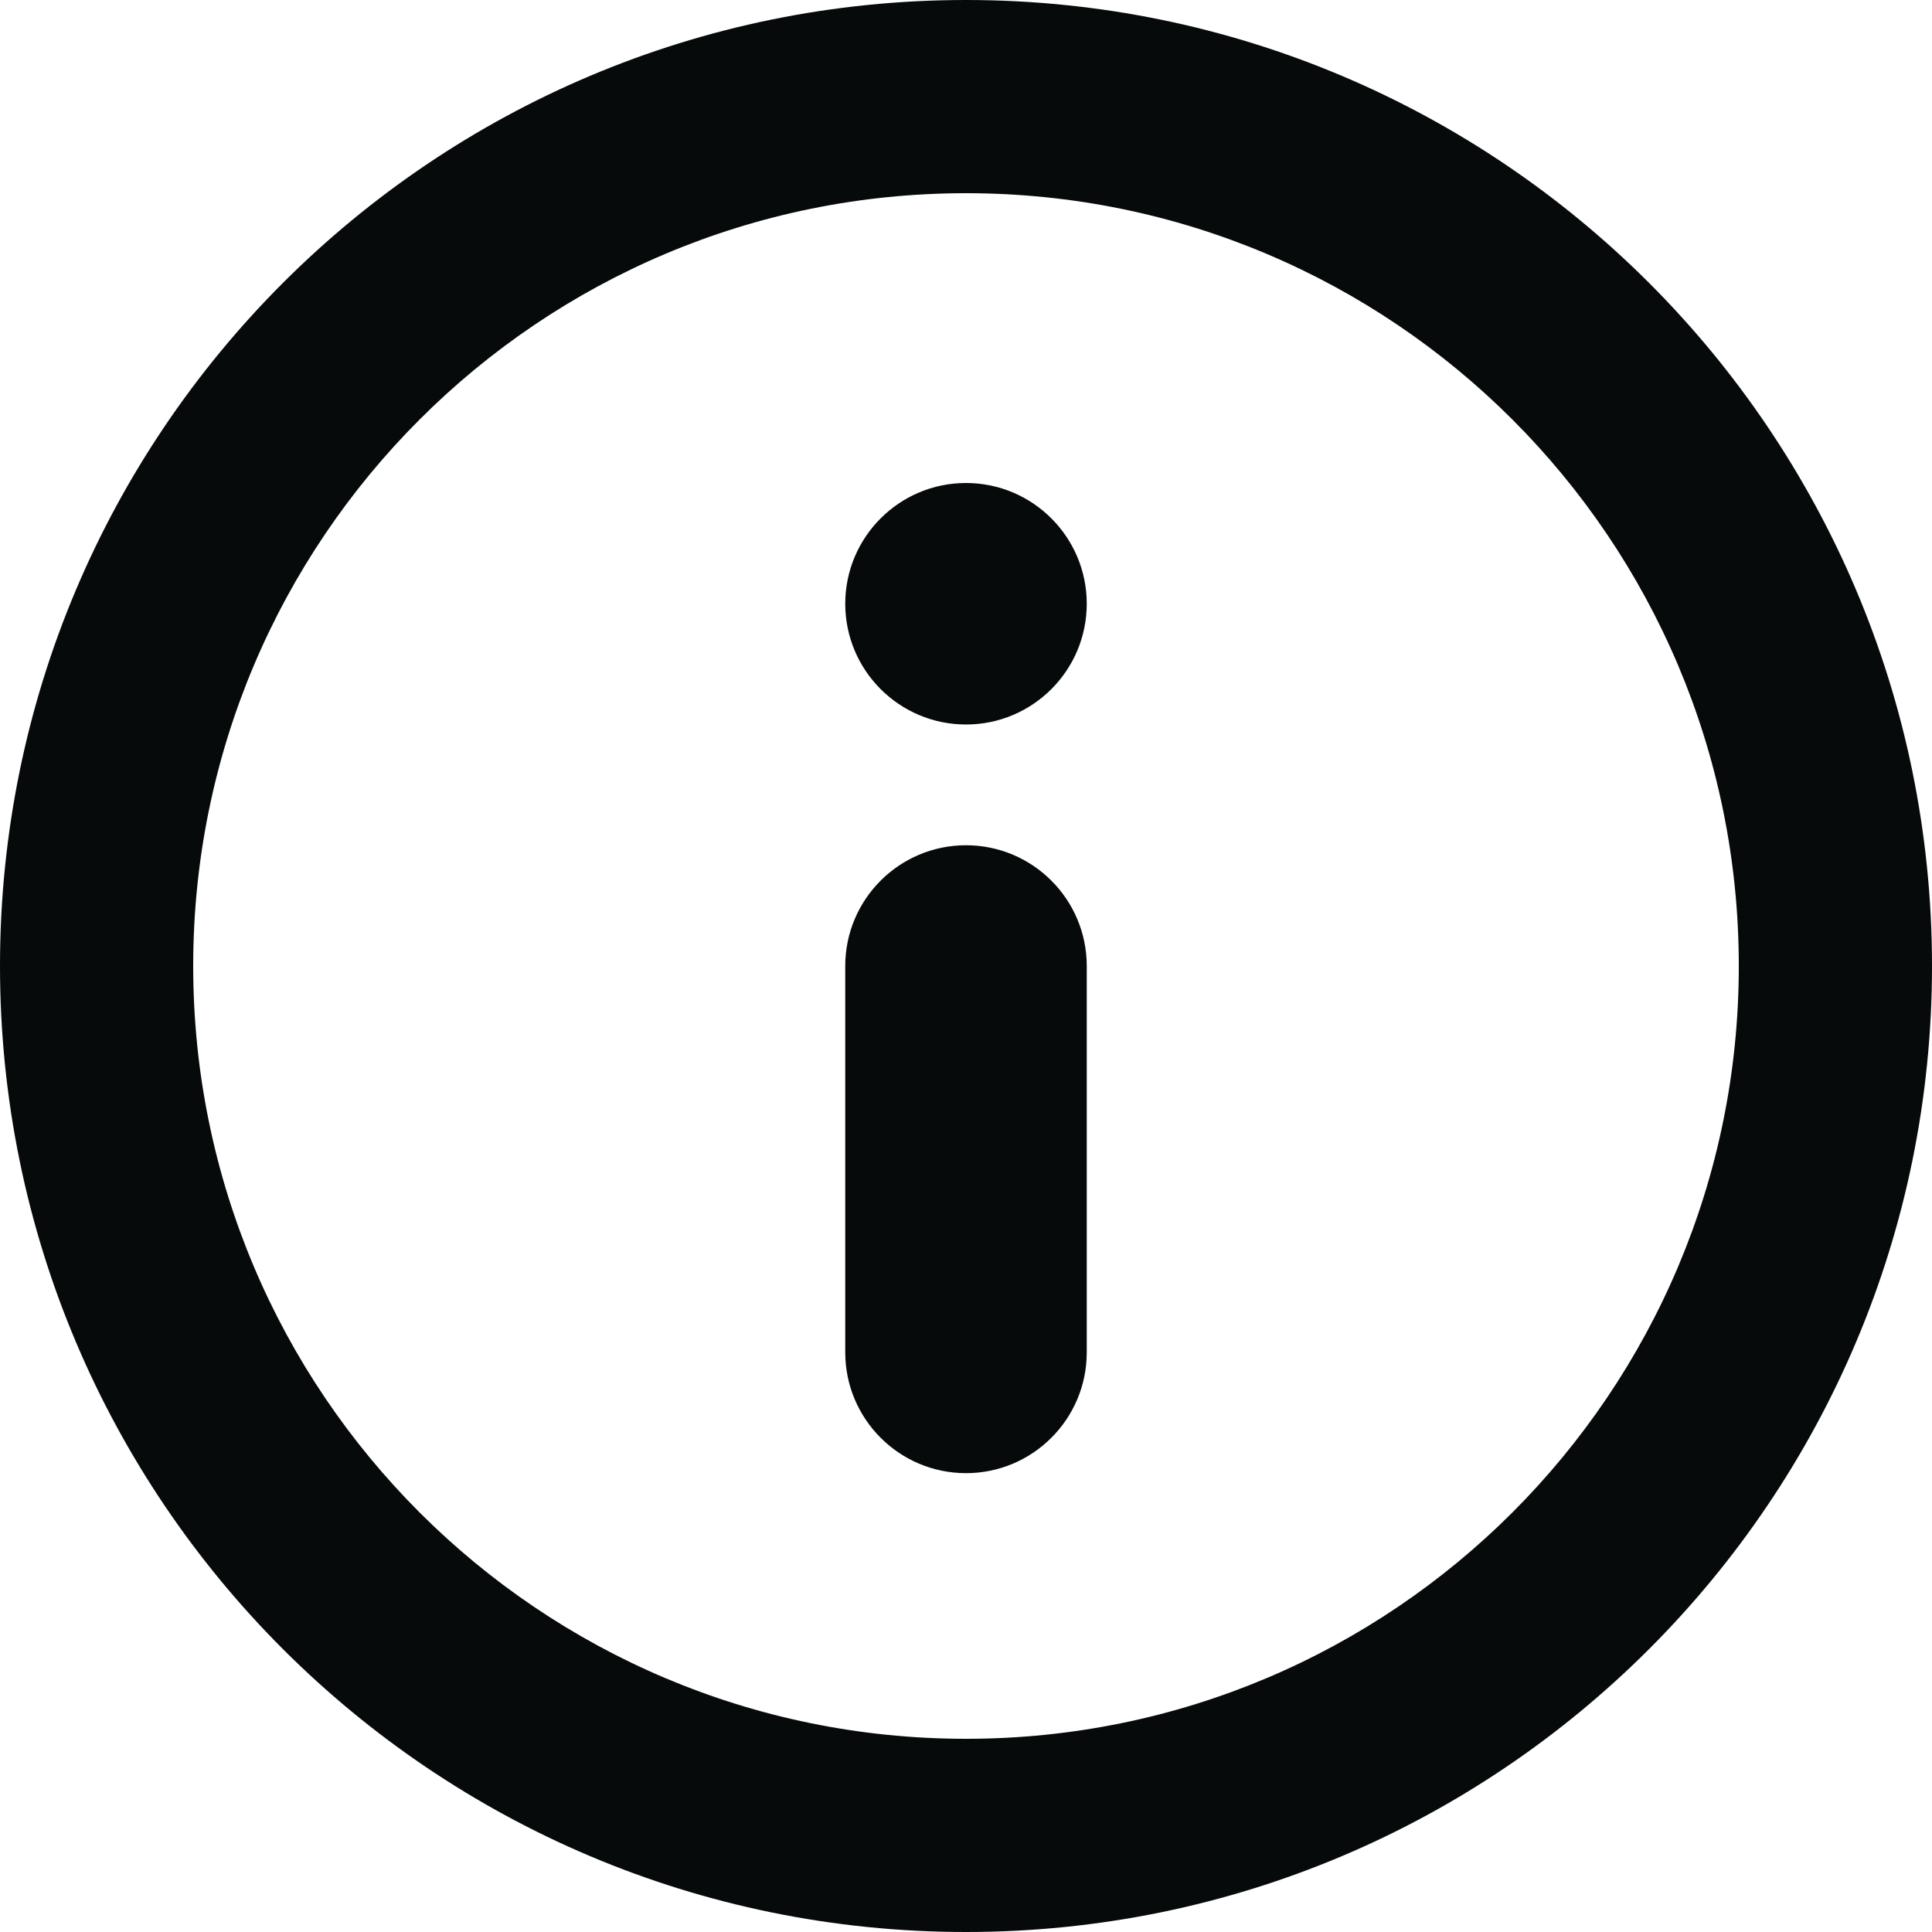 <svg width="18" height="18" viewBox="0 0 18 18" fill="none" xmlns="http://www.w3.org/2000/svg">
<path fill-rule="evenodd" clip-rule="evenodd" d="M9 18C4.029 18 0 13.971 0 9C0 4.029 4.029 0 9 0C13.971 0 18 4.029 18 9C18 13.971 13.971 18 9 18ZM9 1.8C5.024 1.8 1.8 5.024 1.8 9C1.8 12.976 5.024 16.2 9 16.2C12.976 16.2 16.2 12.976 16.2 9C16.2 5.024 12.976 1.8 9 1.8ZM9 7.875C9.621 7.875 10.125 8.379 10.125 9V12.6C10.125 13.221 9.621 13.725 9 13.725C8.379 13.725 7.875 13.221 7.875 12.6V9C7.875 8.379 8.379 7.875 9 7.875ZM9 4.5C8.379 4.5 7.875 5.004 7.875 5.625C7.875 6.246 8.379 6.75 9 6.75C9.621 6.75 10.125 6.246 10.125 5.625C10.125 5.004 9.621 4.5 9 4.5Z" fill="#060A0A"/>
</svg>
